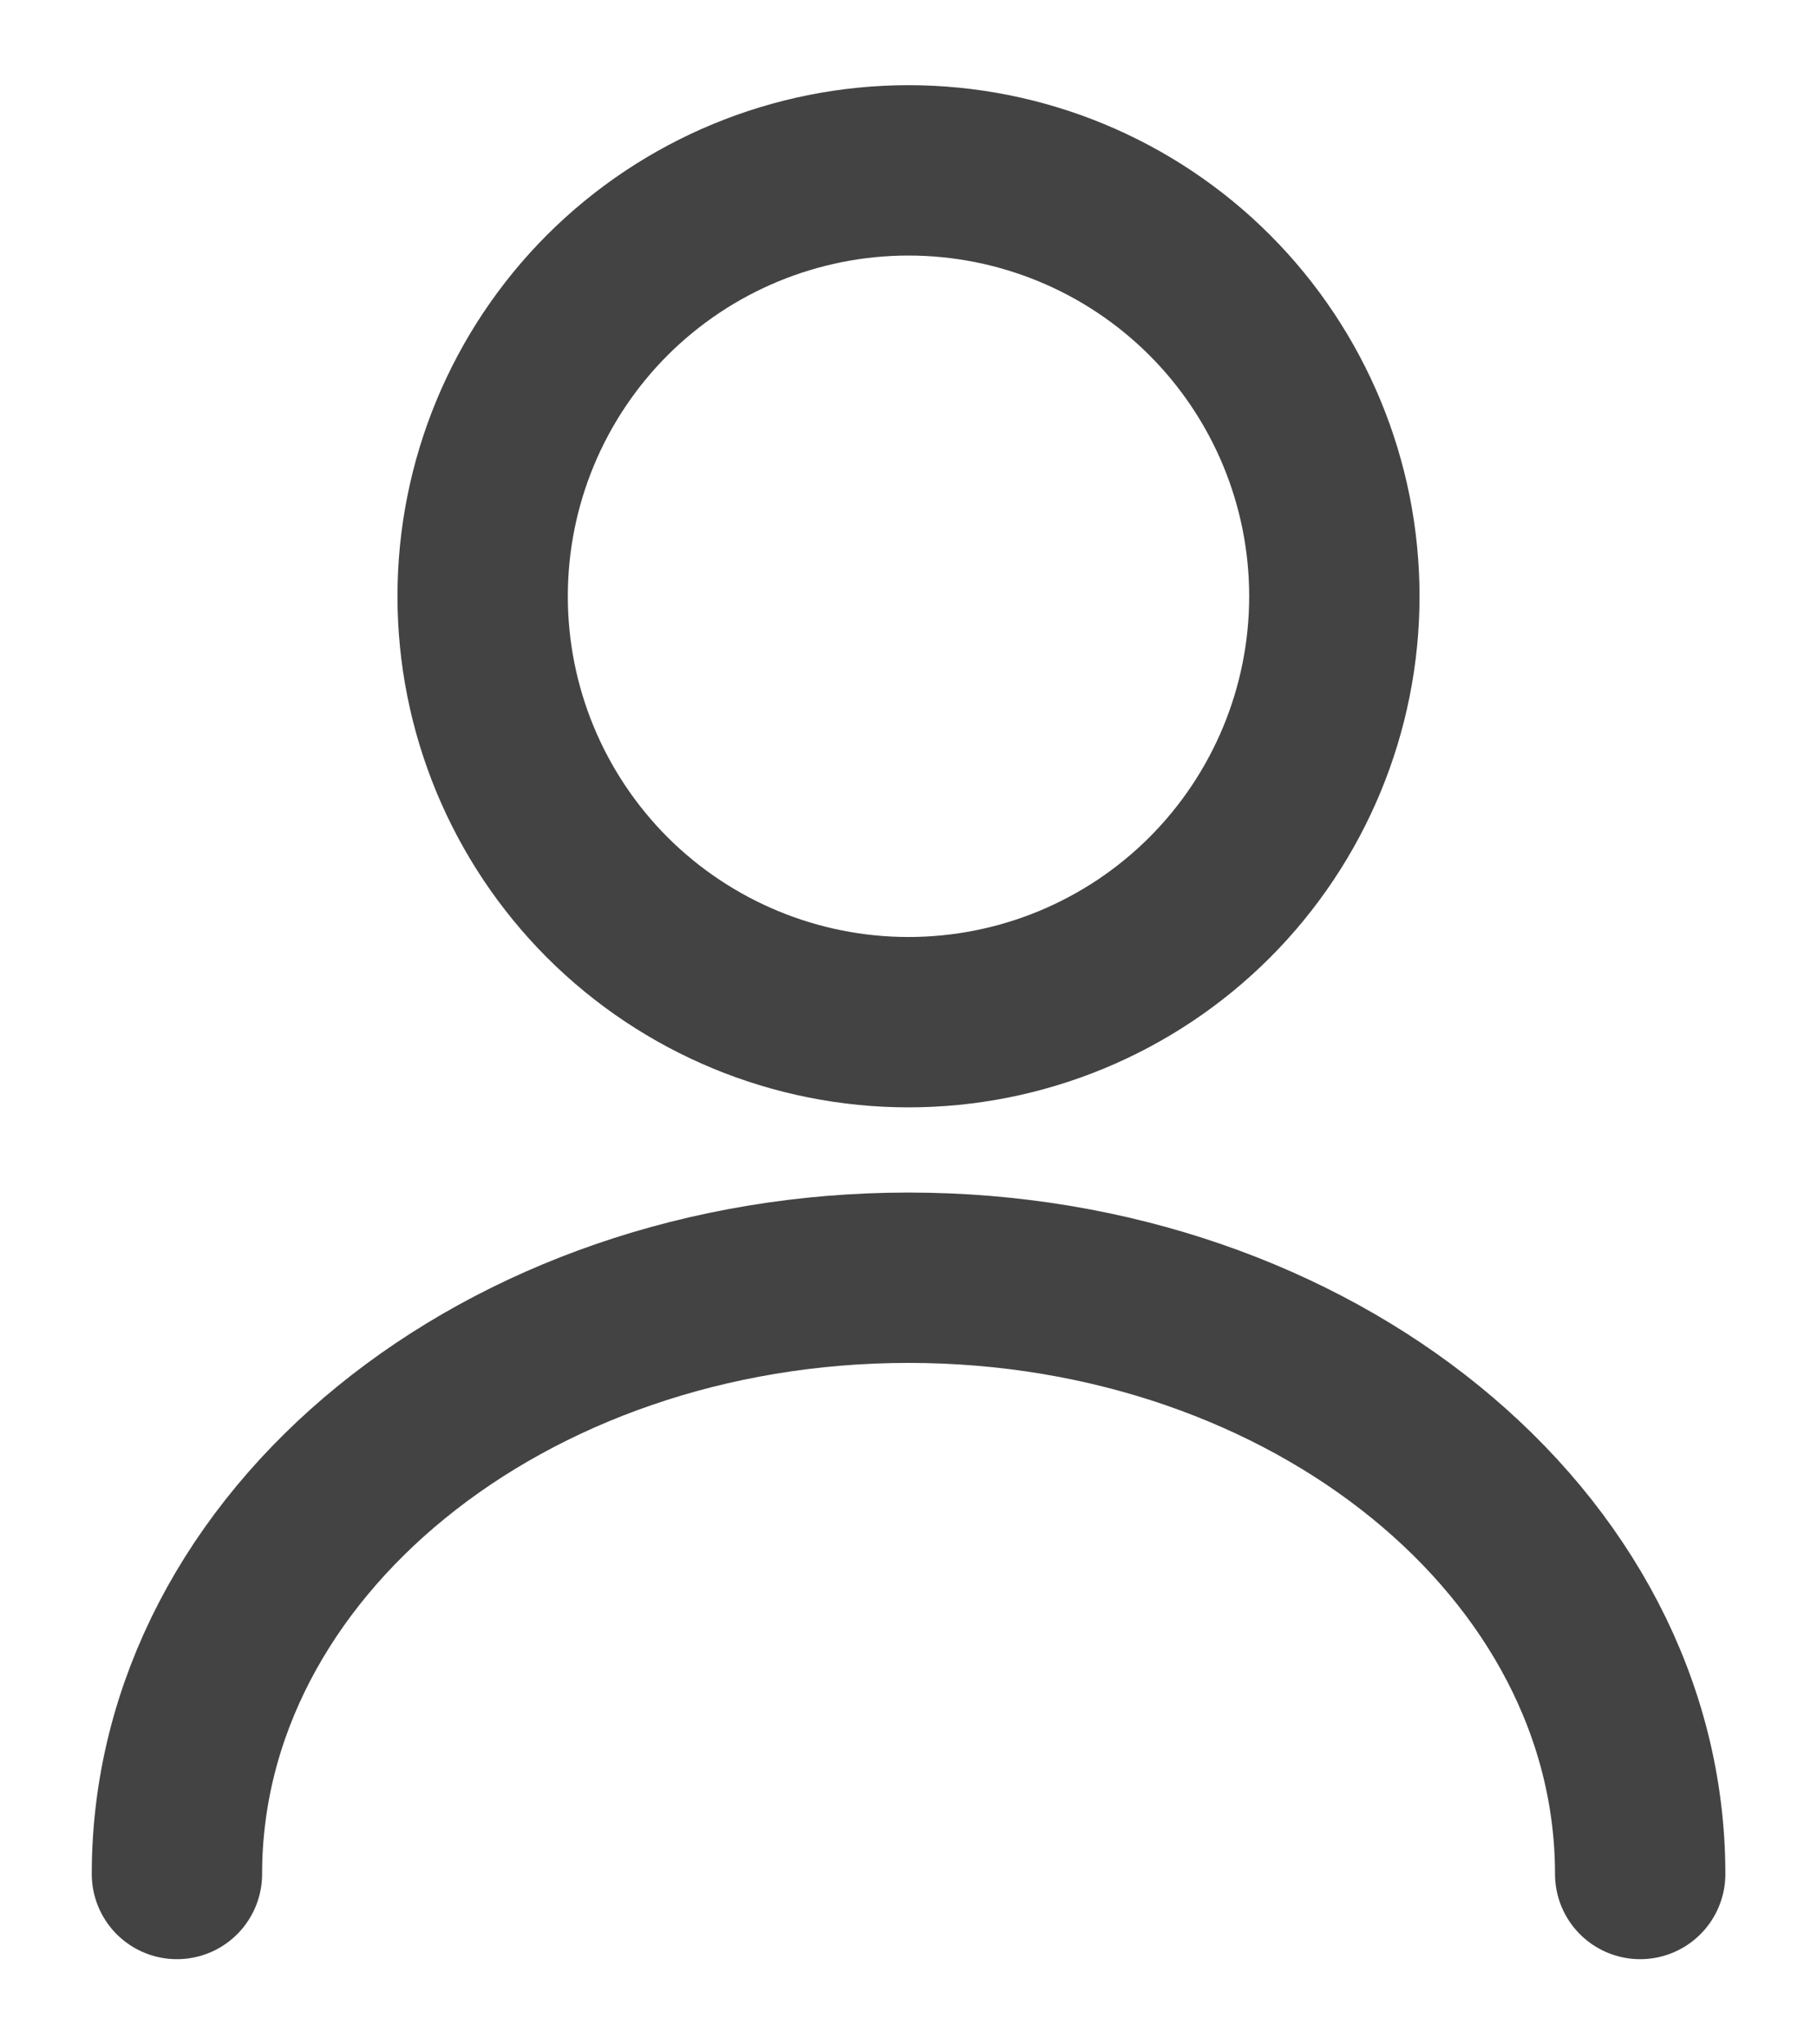 <svg width="16" height="18" viewBox="0 0 16 18" fill="none" xmlns="http://www.w3.org/2000/svg">
<path d="M14.443 16.5C14.443 13.598 11.555 11.25 8 11.25C4.445 11.25 1.558 13.598 1.558 16.5M8 9C8.995 9 9.949 8.605 10.652 7.902C11.355 7.198 11.75 6.245 11.75 5.25C11.75 4.255 11.355 3.302 10.652 2.598C9.949 1.895 8.995 1.5 8 1.5C7.006 1.5 6.052 1.895 5.348 2.598C4.645 3.302 4.25 4.255 4.25 5.25C4.25 6.245 4.645 7.198 5.348 7.902C6.052 8.605 7.006 9 8 9V9Z" stroke="#434343" stroke-width="1.5" stroke-linecap="round" stroke-linejoin="round"/>
</svg>
